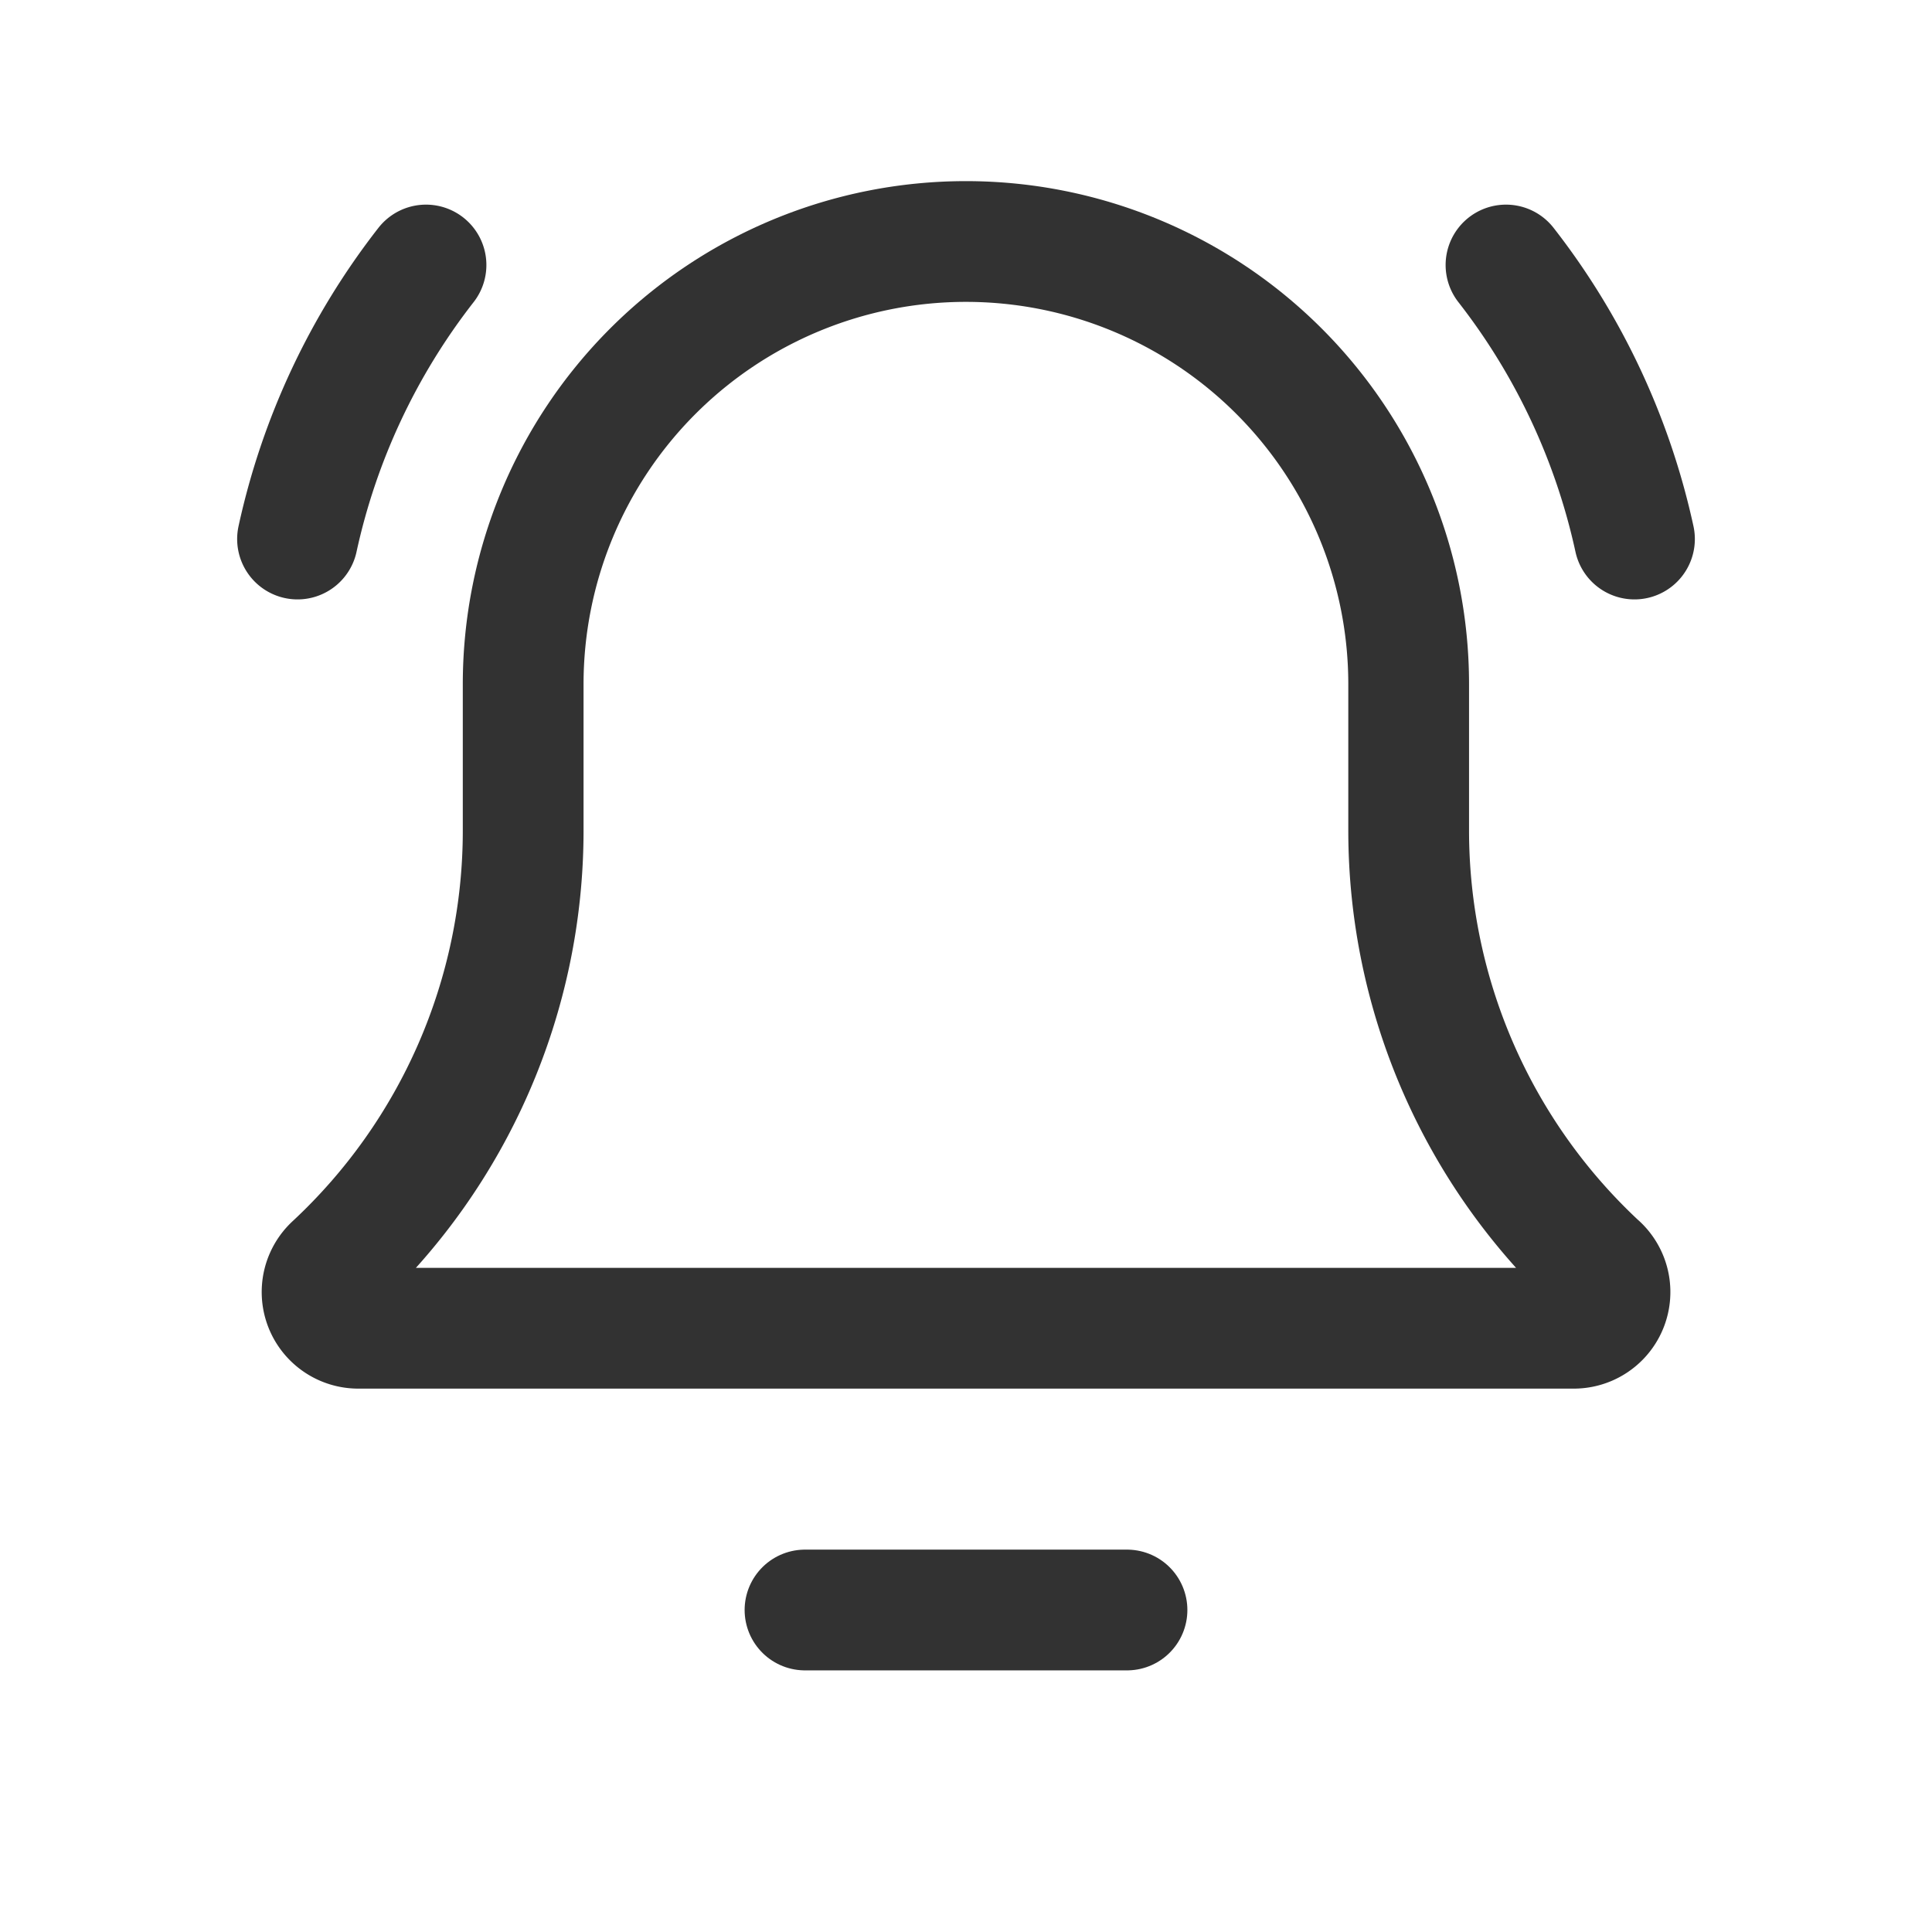<svg xmlns="http://www.w3.org/2000/svg" viewBox="0 0 24 24"><path d="M19.853,15.718l.003.002a.45.45,0,0,1-.306.78H4.451a.45.45,0,0,1-.306-.78h0a7.375,7.375,0,0,0,2.354-5.402V8.5a5.5,5.5,0,0,1,5.5-5.5h0a5.5,5.5,0,0,1,5.5,5.5v1.816A7.375,7.375,0,0,0,19.853,15.718Z" fill="none" stroke="#323232" stroke-linecap="round" stroke-linejoin="round" stroke-width="1.5"/><line x1="10" y1="20" x2="14" y2="20" fill="none" stroke="#323232" stroke-linecap="round" stroke-linejoin="round" stroke-width="1.5"/><path d="M18.708,3.292A8.454,8.454,0,0,1,20.304,6.696" fill="none" stroke="#323232" stroke-linecap="round" stroke-linejoin="round" stroke-width="1.5"/><path d="M5.292,3.292A8.454,8.454,0,0,0,3.696,6.696" fill="none" stroke="#323232" stroke-linecap="round" stroke-linejoin="round" stroke-width="1.5"/></svg>